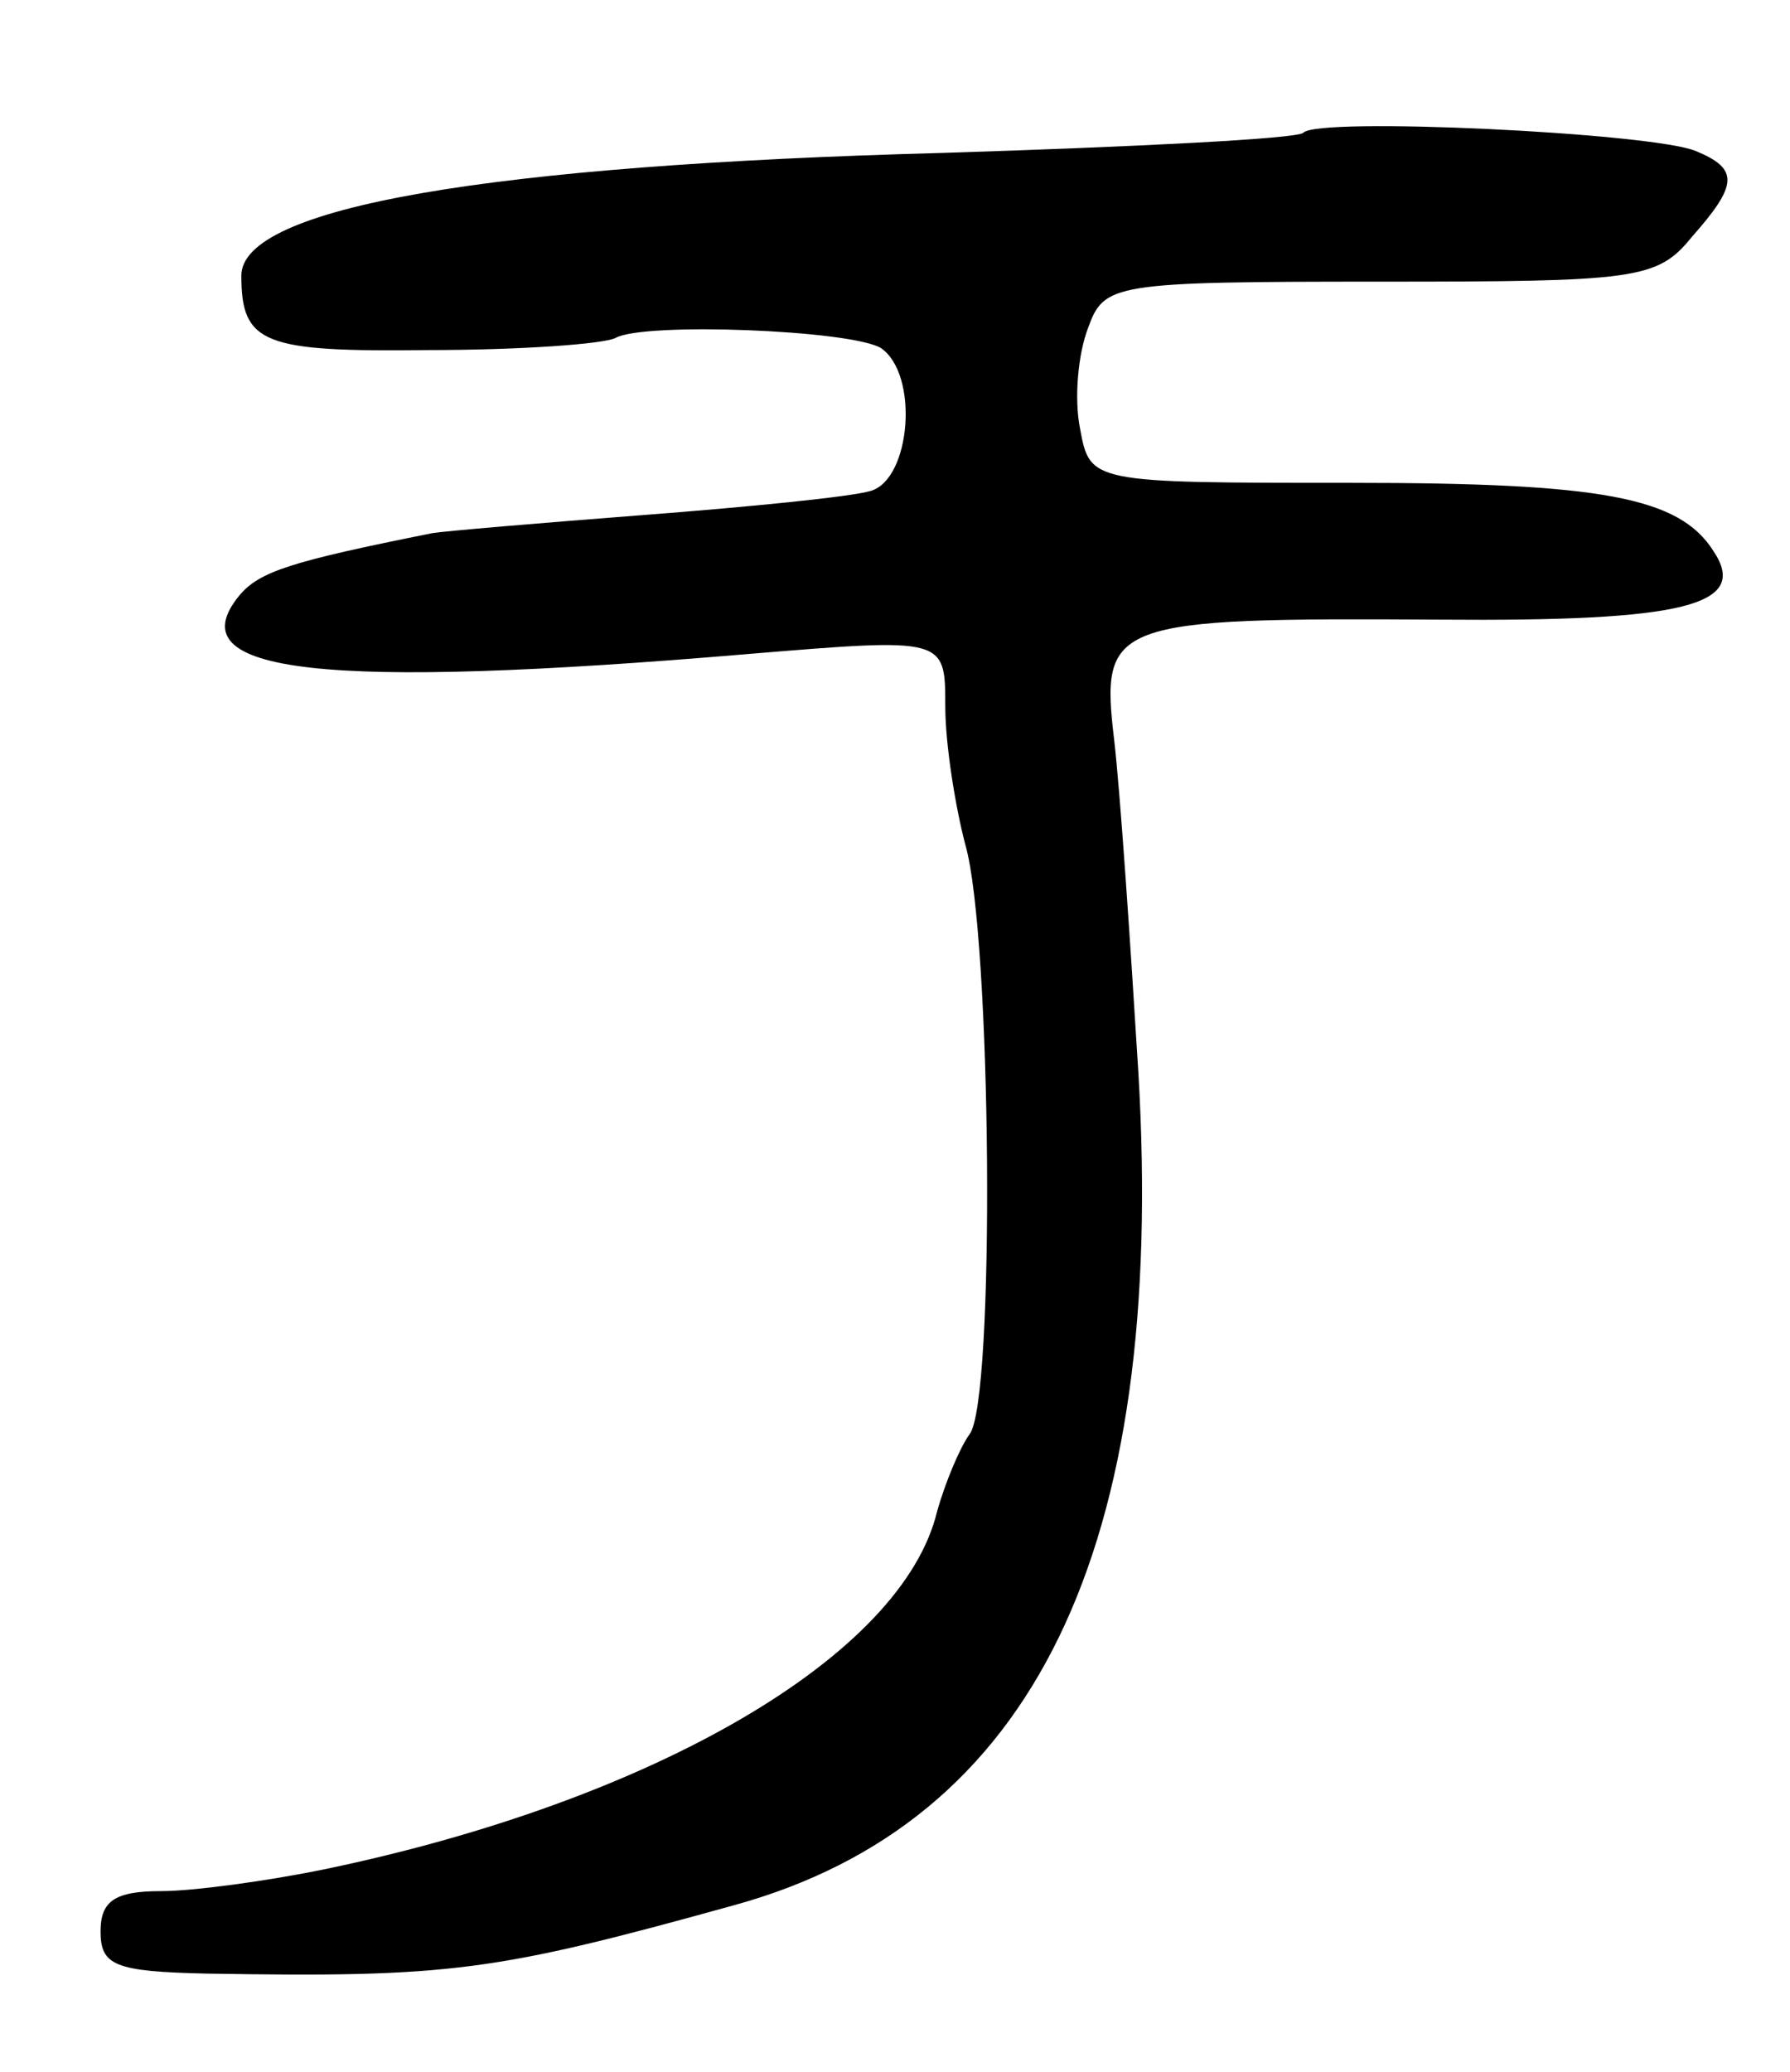 <svg version="1.0" xmlns="http://www.w3.org/2000/svg"
 width="89pt" height="103pt" viewBox="0 0 89 103"
 preserveAspectRatio="xMidYMid meet">
<g transform="translate(0,103) scale(0.1,-0.1)"
fill="#000000" stroke="none">
<path d="M648 964 c-3 -3 -84 -7 -179 -10 -226 -6 -349 -27 -349 -61 0 -34 11
-38 93 -37 46 0 87 3 93 6 14 8 117 4 132 -5 19 -13 15 -65 -5 -71 -10 -3 -61
-8 -113 -12 -52 -4 -99 -8 -105 -9 -70 -14 -86 -19 -96 -31 -32 -39 42 -47
254 -29 97 8 97 8 97 -26 0 -19 5 -50 10 -69 13 -45 15 -277 2 -293 -5 -7 -12
-24 -16 -38 -17 -72 -141 -144 -304 -178 -29 -6 -66 -11 -82 -11 -23 0 -30 -5
-30 -20 0 -17 7 -20 53 -21 121 -2 143 1 262 34 149 41 215 177 201 414 -4 65
-9 139 -12 165 -7 59 -2 61 162 60 121 -1 154 7 136 34 -17 27 -56 34 -180 34
-130 0 -130 0 -135 27 -3 15 -1 37 4 50 8 22 12 23 145 23 127 0 138 1 155 22
23 26 24 34 2 43 -22 9 -188 17 -195 9z"/>
</g>
</svg>
